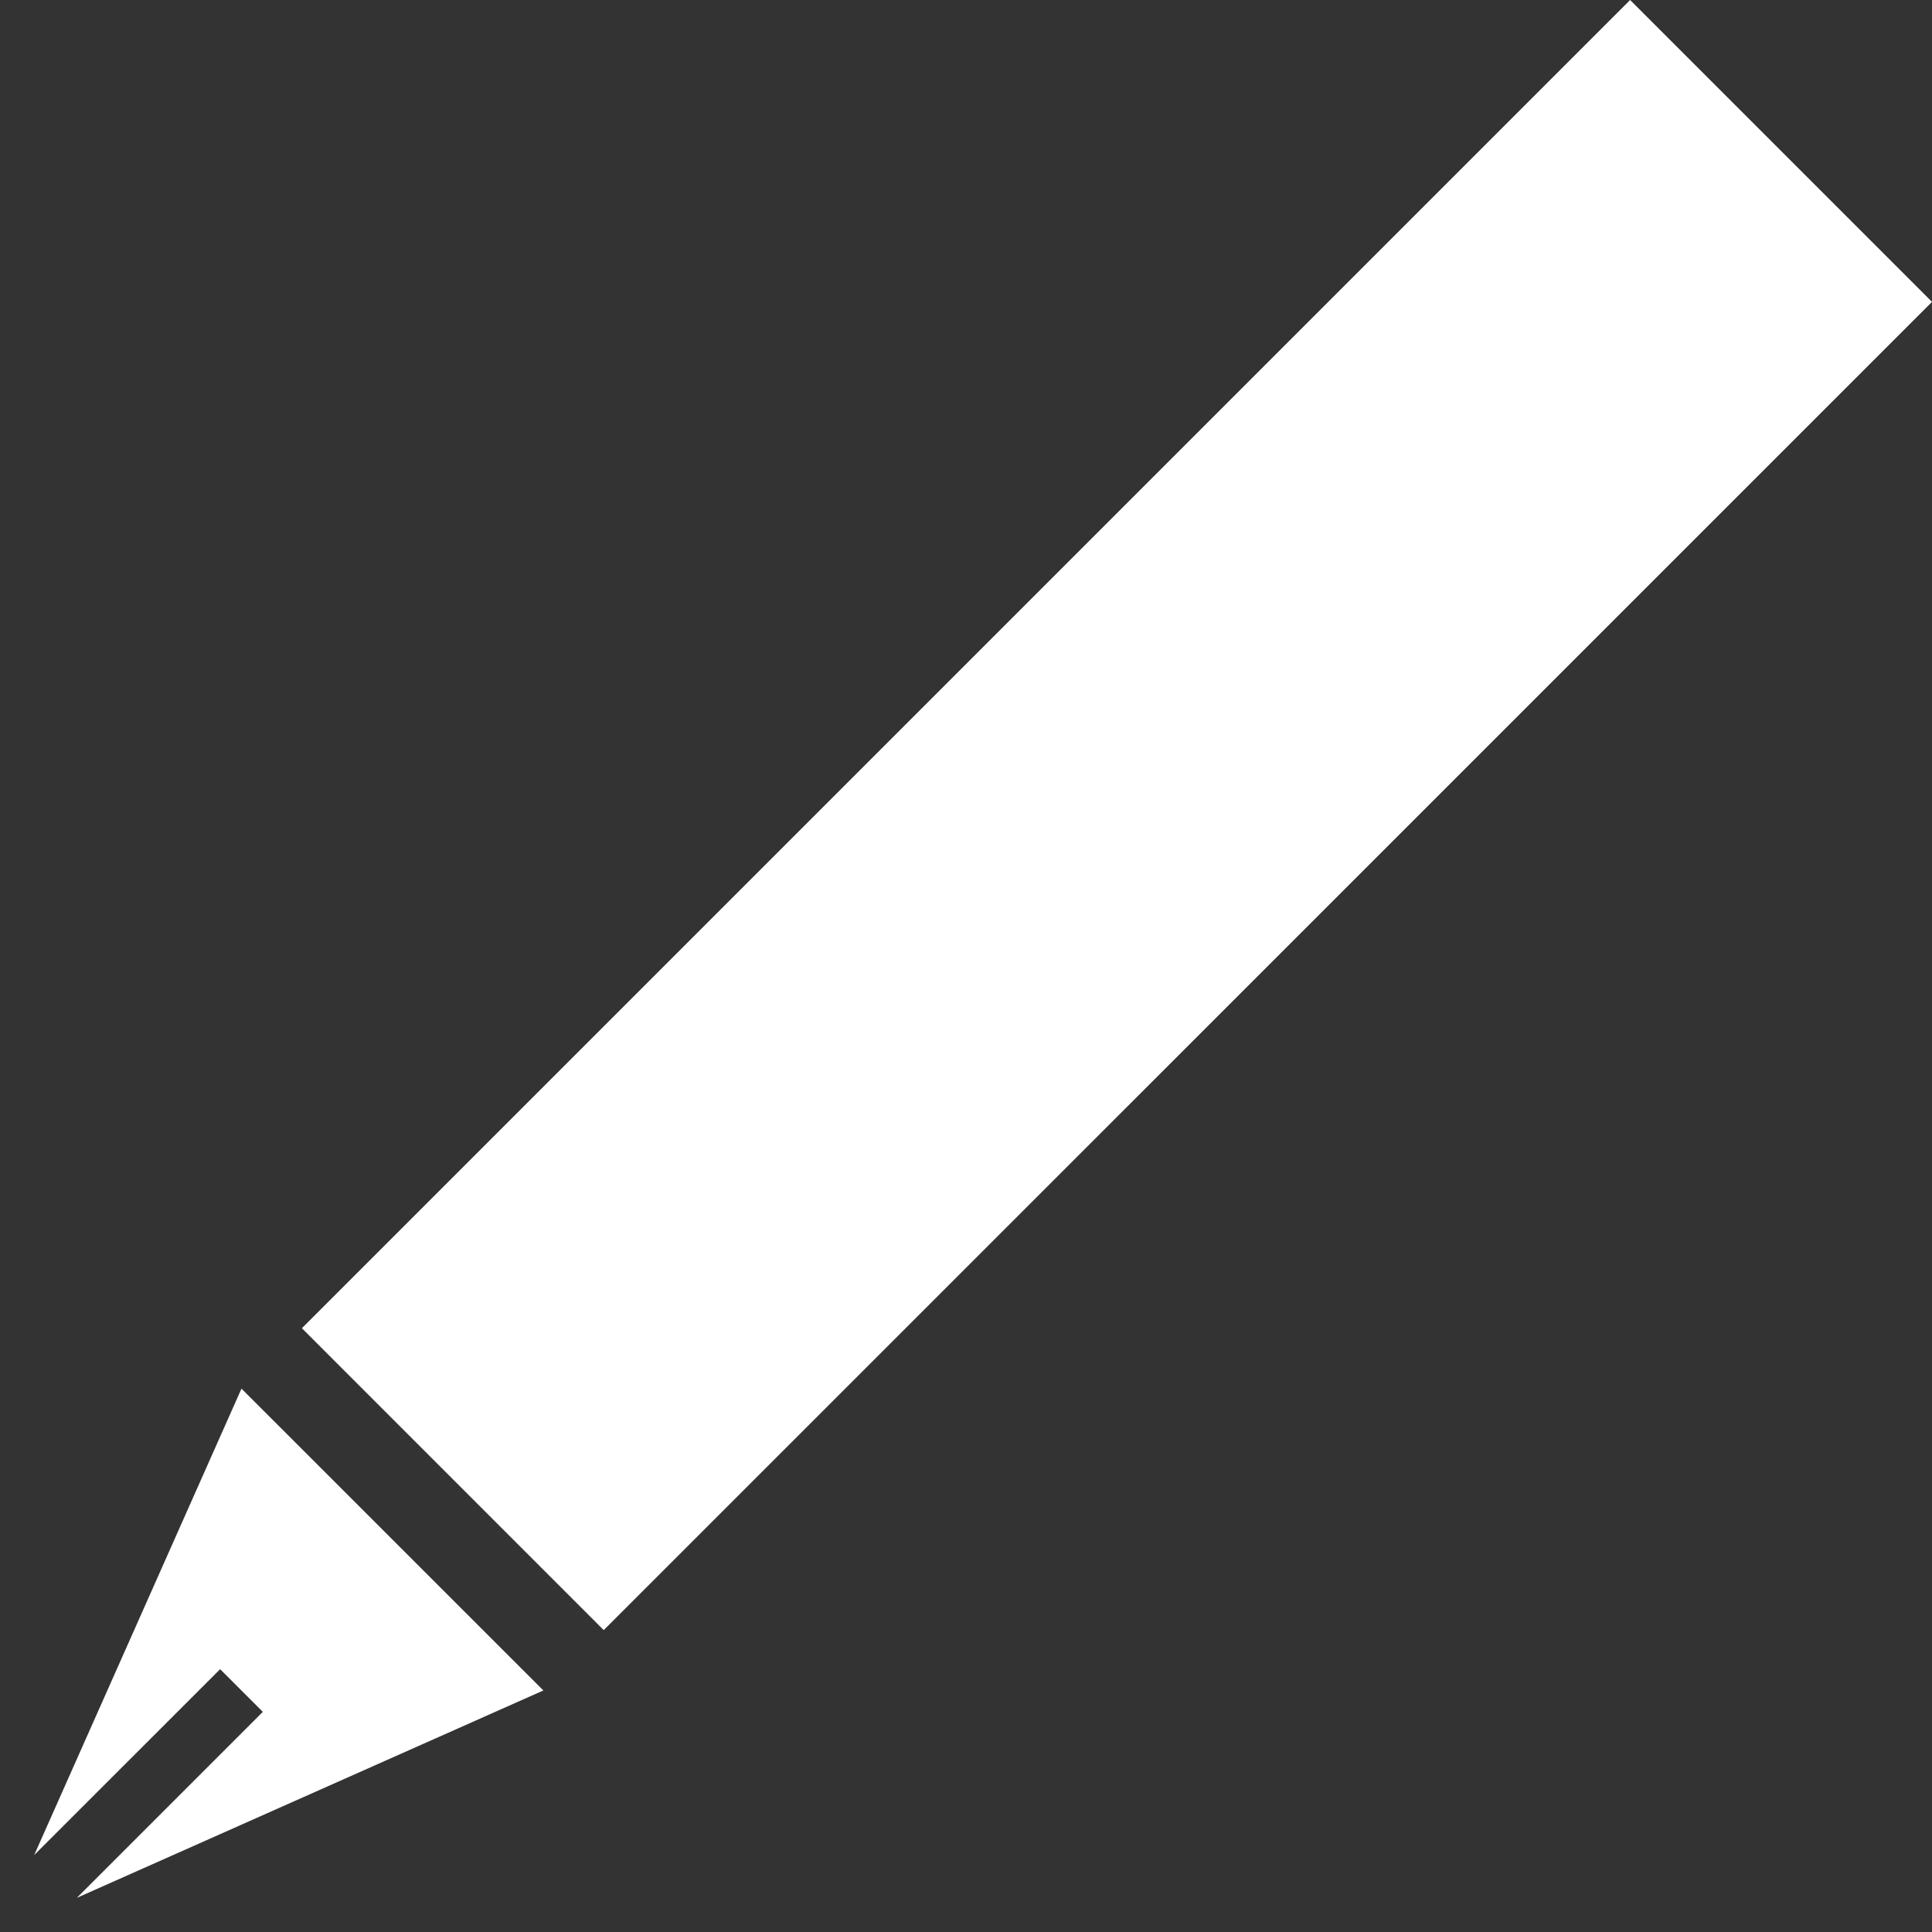 <?xml version="1.0" encoding="UTF-8" standalone="no"?>
<!-- Created with Inkscape (http://www.inkscape.org/) -->

<svg
   width="128"
   height="128"
   viewBox="0 0 33.867 33.867"
   version="1.1"
   id="svg1"
   inkscape:version="1.4.2 (ebf0e940d0, 2025-05-08)"
   sodipodi:docname="writing.svg"
   inkscape:export-filename="writing.png"
   inkscape:export-xdpi="96"
   inkscape:export-ydpi="96"
   xmlns:inkscape="http://www.inkscape.org/namespaces/inkscape"
   xmlns:sodipodi="http://sodipodi.sourceforge.net/DTD/sodipodi-0.dtd"
   xmlns="http://www.w3.org/2000/svg"
   xmlns:svg="http://www.w3.org/2000/svg">
  <rect x="0" y="0" width="33.867" height="33.867" fill="#333333" stroke="none"/>
  <sodipodi:namedview
     id="namedview1"
     pagecolor="#505050"
     bordercolor="#ffffff"
     borderopacity="1"
     inkscape:showpageshadow="0"
     inkscape:pageopacity="0"
     inkscape:pagecheckerboard="1"
     inkscape:deskcolor="#505050"
     inkscape:document-units="px"
     showgrid="true"
     inkscape:zoom="3.296875"
     inkscape:cx="50.199052"
     inkscape:cy="75.677725"
     inkscape:window-width="2038"
     inkscape:window-height="1112"
     inkscape:window-x="0"
     inkscape:window-y="0"
     inkscape:window-maximized="1"
     inkscape:current-layer="layer1">
    <inkscape:grid
       id="grid1"
       units="px"
       originx="0"
       originy="0"
       spacingx="1.058"
       spacingy="1.058"
       empcolor="#0099e5"
       empopacity="0.302"
       color="#0099e5"
       opacity="0.149"
       empspacing="4"
       enabled="true"
       visible="true" />
  </sodipodi:namedview>
  <defs
     id="defs1">
    <inkscape:path-effect
       effect="powerclip"
       message=""
       id="path-effect6"
       is_visible="true"
       lpeversion="1"
       inverse="true"
       flatten="false"
       hide_clip="false" />
    <clipPath
       clipPathUnits="userSpaceOnUse"
       id="clipPath6">
      <path
         style="baseline-shift:baseline;display:none;overflow:visible;opacity:1;vector-effect:none;stroke-width:1;enable-background:accumulate;stop-color:#000000;stop-opacity:1"
         d="m 3.859,29.26 -4.234,4.232 0.75,0.748 4.232,-4.232 z"
         id="path6" />
      <path
         id="lpe_path-effect6"
         style="baseline-shift:baseline;display:inline;overflow:visible;opacity:1;vector-effect:none;stroke-width:1;enable-background:accumulate;stop-color:#000000;stop-opacity:1"
         class="powerclip"
         d="m -5,19.342 h 19.525 v 19.525 H -5 Z m 8.859,9.918 -4.234,4.232 0.75,0.748 4.232,-4.232 z" />
    </clipPath>
  </defs>
  <g
     inkscape:label="Layer 1"
     inkscape:groupmode="layer"
     id="layer1">
    <path
       style="fill:#ffffff;fill-opacity:1;stroke:none;stroke-width:1.058"
       d="M 28.575,0 5.292,23.283 10.583,28.575 33.867,5.292 Z"
       id="path1"
       sodipodi:nodetypes="ccccc" />
    <path
       style="fill:#ffffff;fill-opacity:1;stroke:none;stroke-width:1.058"
       d="M 4.233,24.342 0,33.867 9.525,29.633 Z"
       id="path2"
       sodipodi:nodetypes="cccc"
       clip-path="url(#clipPath6)"
       inkscape:path-effect="#path-effect6"
       inkscape:original-d="M 4.2333331,24.341665 0,33.866665 9.5249995,29.633332 Z" />
  </g>
</svg>
